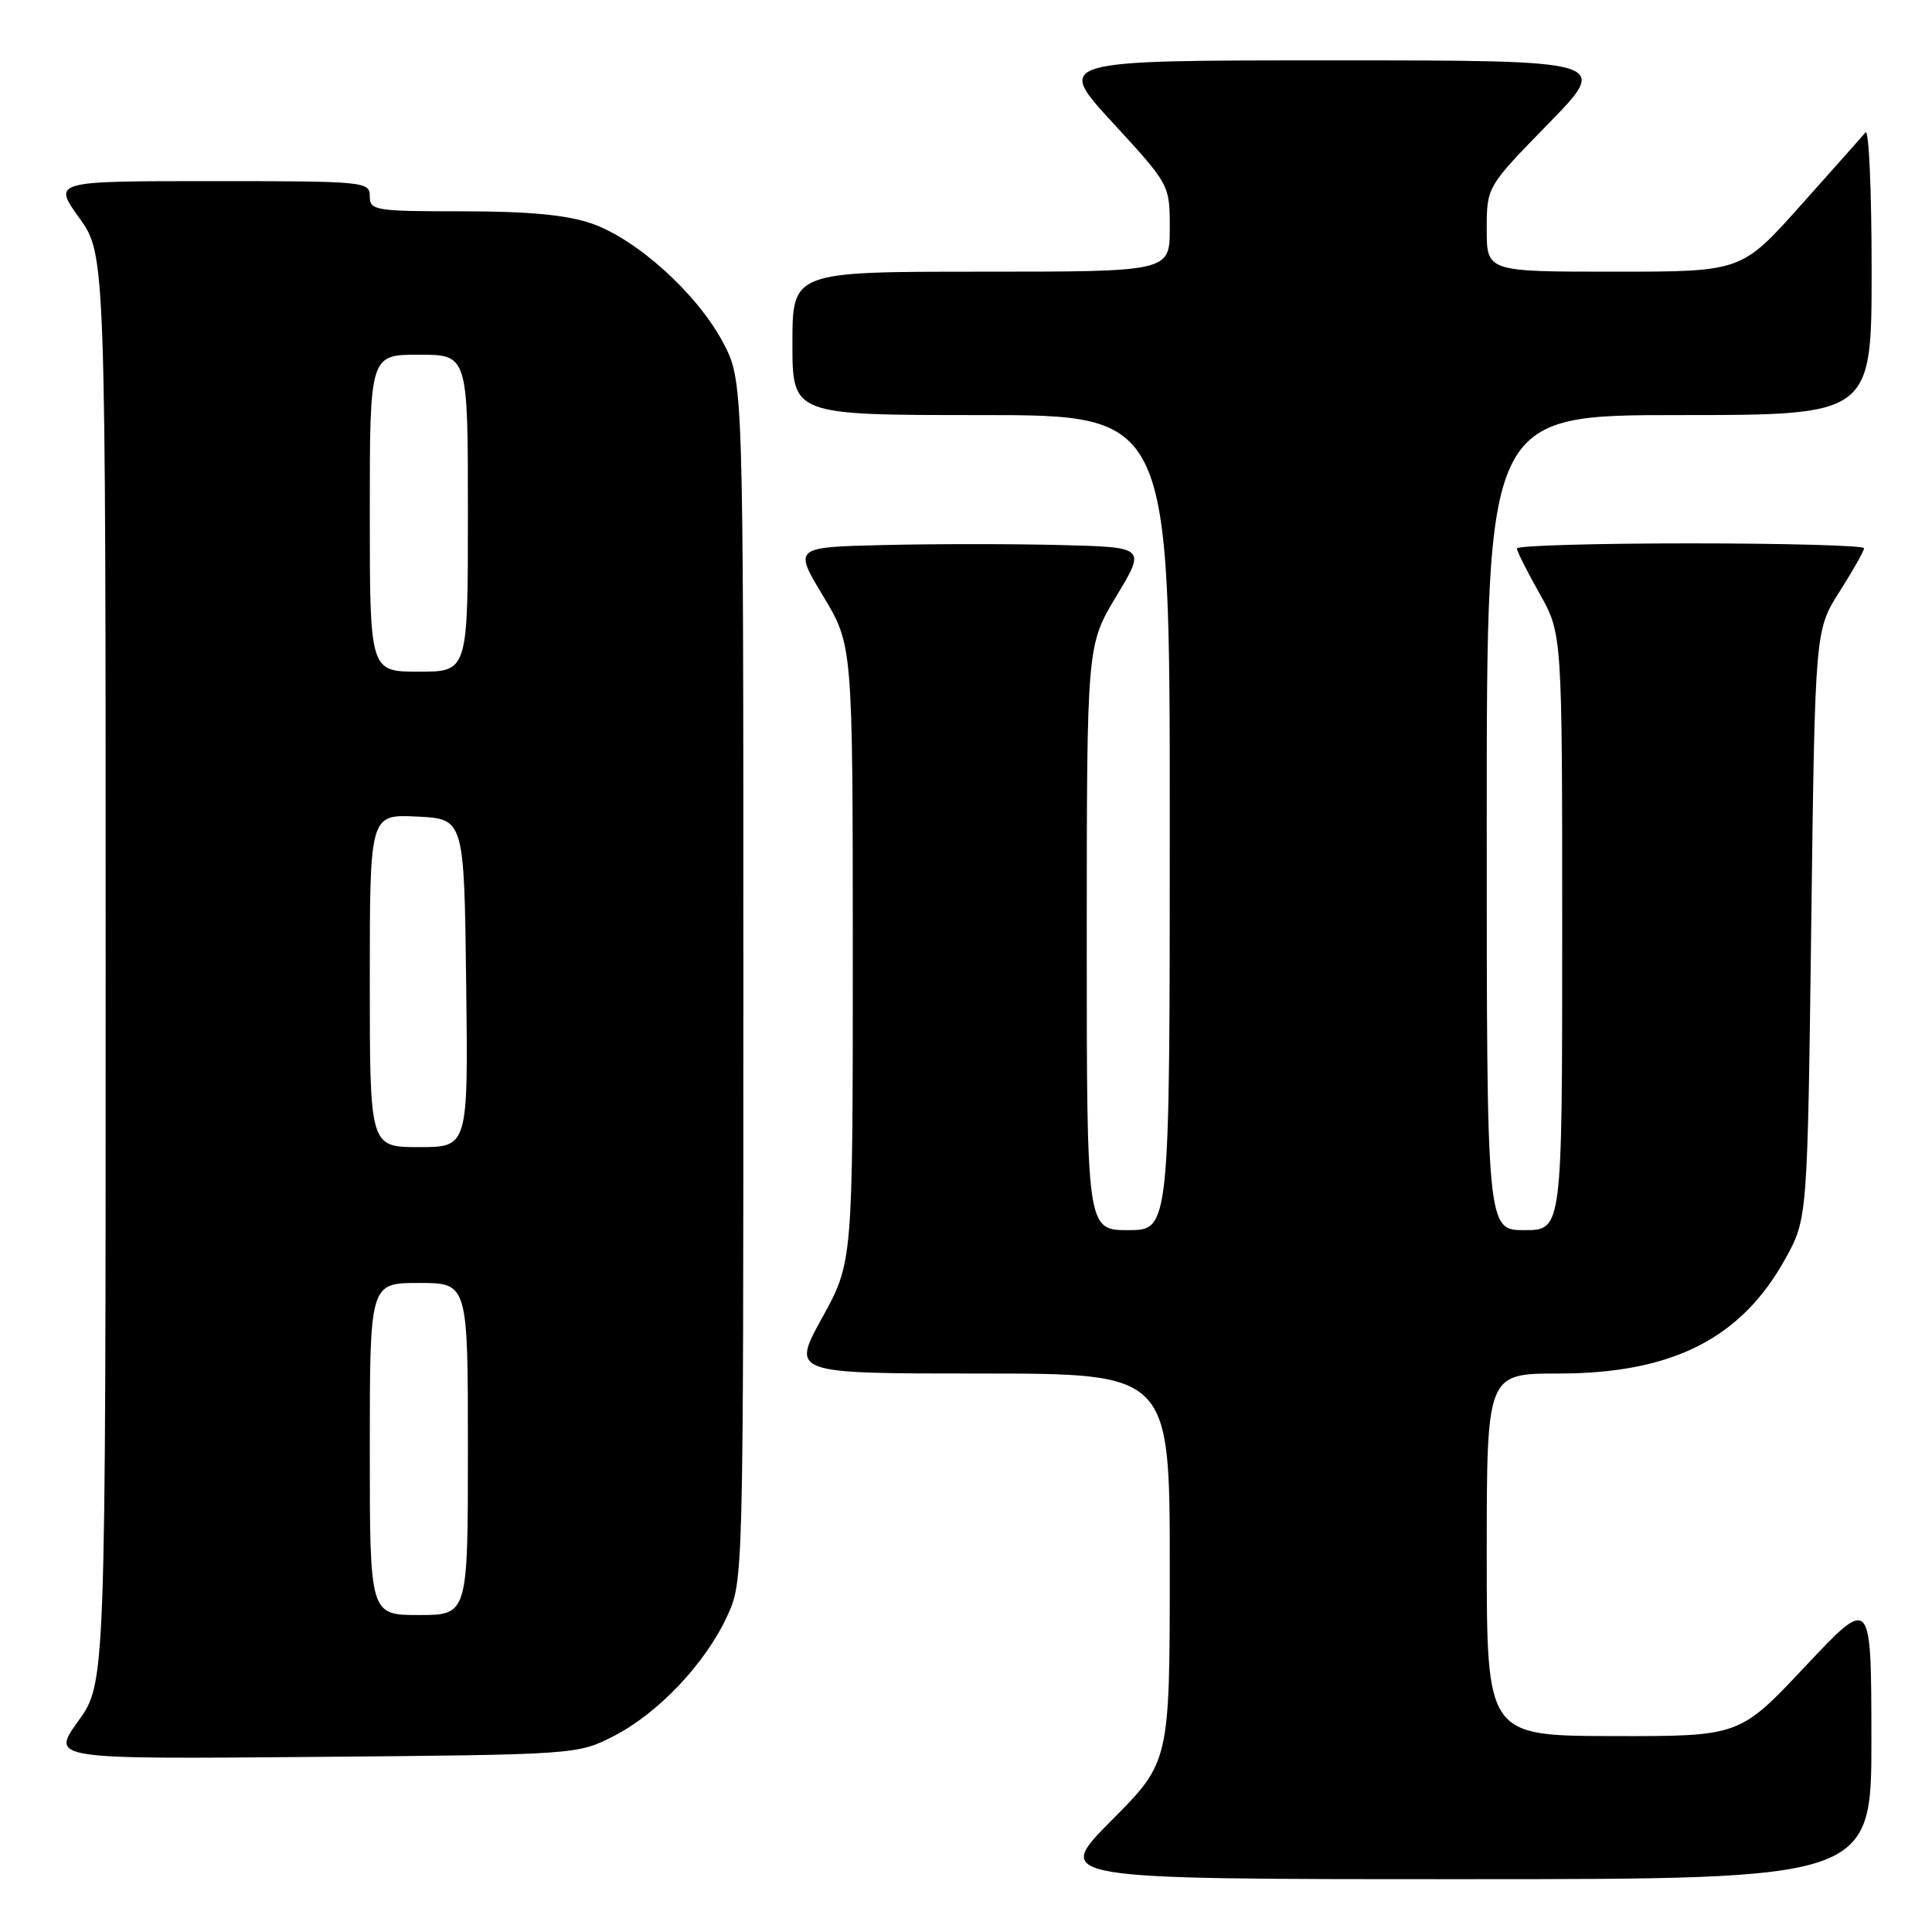 <?xml version="1.0" encoding="UTF-8" standalone="no"?>
<!DOCTYPE svg PUBLIC "-//W3C//DTD SVG 1.1//EN" "http://www.w3.org/Graphics/SVG/1.1/DTD/svg11.dtd" >
<svg xmlns="http://www.w3.org/2000/svg" xmlns:xlink="http://www.w3.org/1999/xlink" version="1.1" viewBox="0 0 256 256">
 <g >
 <path fill="currentColor"
d=" M 247.97 230.25 C 247.95 211.50 247.95 211.50 239.22 220.79 C 230.50 230.07 230.50 230.07 213.75 230.04 C 197.00 230.00 197.00 230.00 197.00 206.00 C 197.00 182.00 197.00 182.00 206.49 182.00 C 221.56 182.00 230.70 177.39 236.55 166.82 C 239.50 161.50 239.50 161.50 240.00 122.50 C 240.50 83.50 240.50 83.50 243.75 78.39 C 245.54 75.58 247.00 72.99 247.00 72.64 C 247.00 72.29 236.65 72.00 224.00 72.00 C 211.35 72.00 201.00 72.30 201.00 72.67 C 201.00 73.04 202.35 75.73 204.00 78.65 C 207.00 83.97 207.00 83.97 207.00 123.48 C 207.00 163.00 207.00 163.00 202.00 163.00 C 197.00 163.00 197.00 163.00 197.00 109.00 C 197.00 55.00 197.00 55.00 222.50 55.00 C 248.00 55.00 248.00 55.00 248.00 35.80 C 248.00 25.24 247.64 17.03 247.19 17.55 C 246.75 18.07 242.87 22.44 238.57 27.25 C 230.75 36.00 230.75 36.00 213.88 36.00 C 197.00 36.00 197.00 36.00 197.00 30.38 C 197.00 24.76 197.00 24.76 205.18 16.38 C 213.35 8.00 213.35 8.00 176.60 8.00 C 139.84 8.00 139.84 8.00 147.42 16.24 C 155.00 24.48 155.00 24.48 155.00 30.24 C 155.00 36.00 155.00 36.00 130.00 36.00 C 105.00 36.00 105.00 36.00 105.00 45.50 C 105.00 55.00 105.00 55.00 130.00 55.00 C 155.00 55.00 155.00 55.00 155.00 109.00 C 155.00 163.00 155.00 163.00 149.50 163.00 C 144.00 163.00 144.00 163.00 144.00 124.25 C 144.01 85.50 144.01 85.50 147.92 79.00 C 151.84 72.50 151.84 72.50 140.48 72.22 C 134.23 72.06 123.73 72.06 117.14 72.22 C 105.16 72.50 105.16 72.50 109.08 79.00 C 112.99 85.50 112.99 85.50 113.00 126.38 C 113.00 167.25 113.00 167.25 108.93 174.63 C 104.86 182.00 104.86 182.00 129.93 182.00 C 155.00 182.00 155.00 182.00 155.00 207.73 C 155.00 233.46 155.00 233.46 147.27 241.23 C 139.55 249.00 139.55 249.00 193.77 249.00 C 248.00 249.00 248.00 249.00 247.97 230.25 Z  M 81.32 230.04 C 87.20 227.03 93.44 220.44 96.34 214.18 C 98.50 209.51 98.50 209.36 98.50 130.00 C 98.50 50.50 98.50 50.50 95.81 45.39 C 92.38 38.91 84.35 31.65 78.32 29.59 C 75.04 28.47 69.97 28.00 61.32 28.00 C 49.67 28.00 49.00 27.89 49.00 26.00 C 49.00 24.06 48.33 24.00 28.00 24.00 C 7.00 24.00 7.00 24.00 10.50 28.87 C 14.00 33.74 14.00 33.74 14.00 128.37 C 14.00 223.00 14.00 223.00 10.37 228.05 C 6.74 233.10 6.74 233.10 41.62 232.80 C 76.43 232.50 76.51 232.49 81.32 230.04 Z  M 49.00 192.00 C 49.00 170.00 49.00 170.00 55.50 170.00 C 62.00 170.00 62.00 170.00 62.00 192.00 C 62.00 214.00 62.00 214.00 55.50 214.00 C 49.00 214.00 49.00 214.00 49.00 192.00 Z  M 49.00 129.95 C 49.00 107.90 49.00 107.90 55.25 108.20 C 61.50 108.50 61.50 108.50 61.77 130.25 C 62.04 152.00 62.04 152.00 55.52 152.00 C 49.00 152.00 49.00 152.00 49.00 129.95 Z  M 49.00 68.00 C 49.00 47.00 49.00 47.00 55.50 47.00 C 62.00 47.00 62.00 47.00 62.00 68.00 C 62.00 89.00 62.00 89.00 55.50 89.00 C 49.00 89.00 49.00 89.00 49.00 68.00 Z "/>
</g>
</svg>